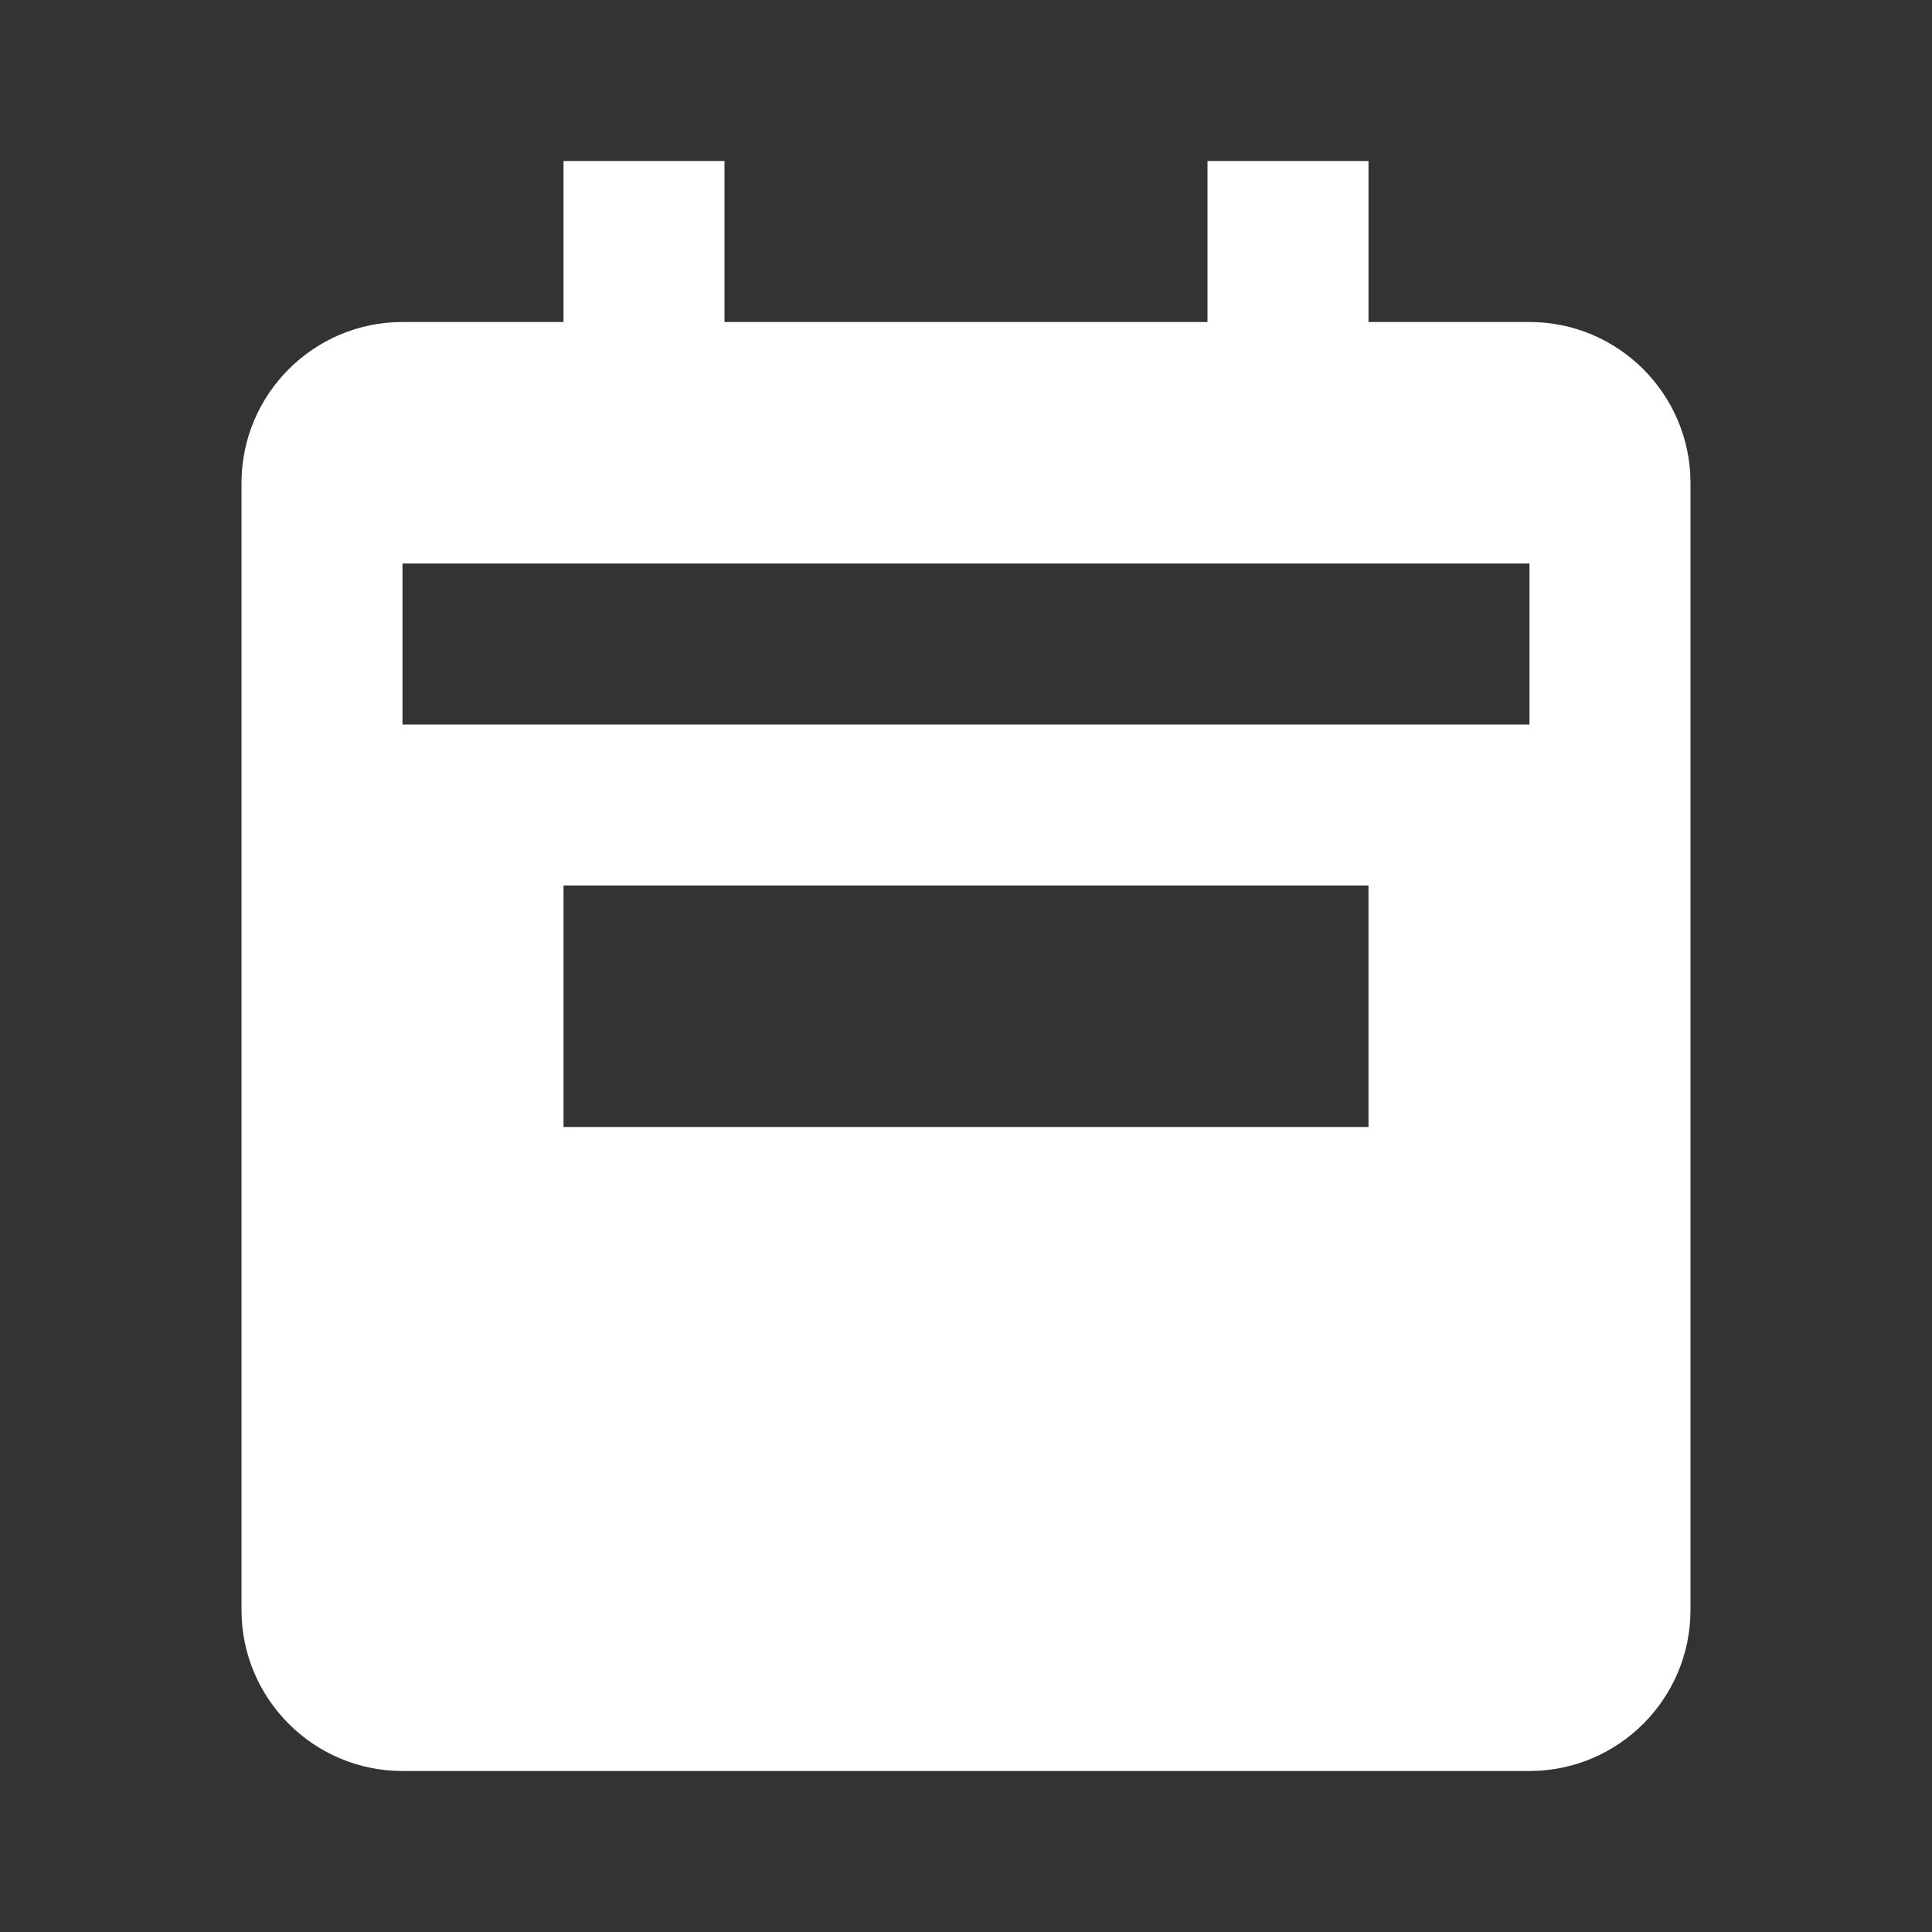 <svg xmlns="http://www.w3.org/2000/svg" width="24" height="24" fill="#FFF">
  <rect width="100%" height="100%" fill="#333333" stroke="none"/>
  <path
    d="M19 4h-2V2h-2v2H9V2H7v2H5c-1.103 0-2 .897-2 2v14c0 1.103.897 2 2 2h14c1.103 0 2-.897 2-2V6c0-1.103-.897-2-2-2Zm-2 8v2H7v-3h10v1Zm2-3H5V7h14v2Z"
  />
</svg>
